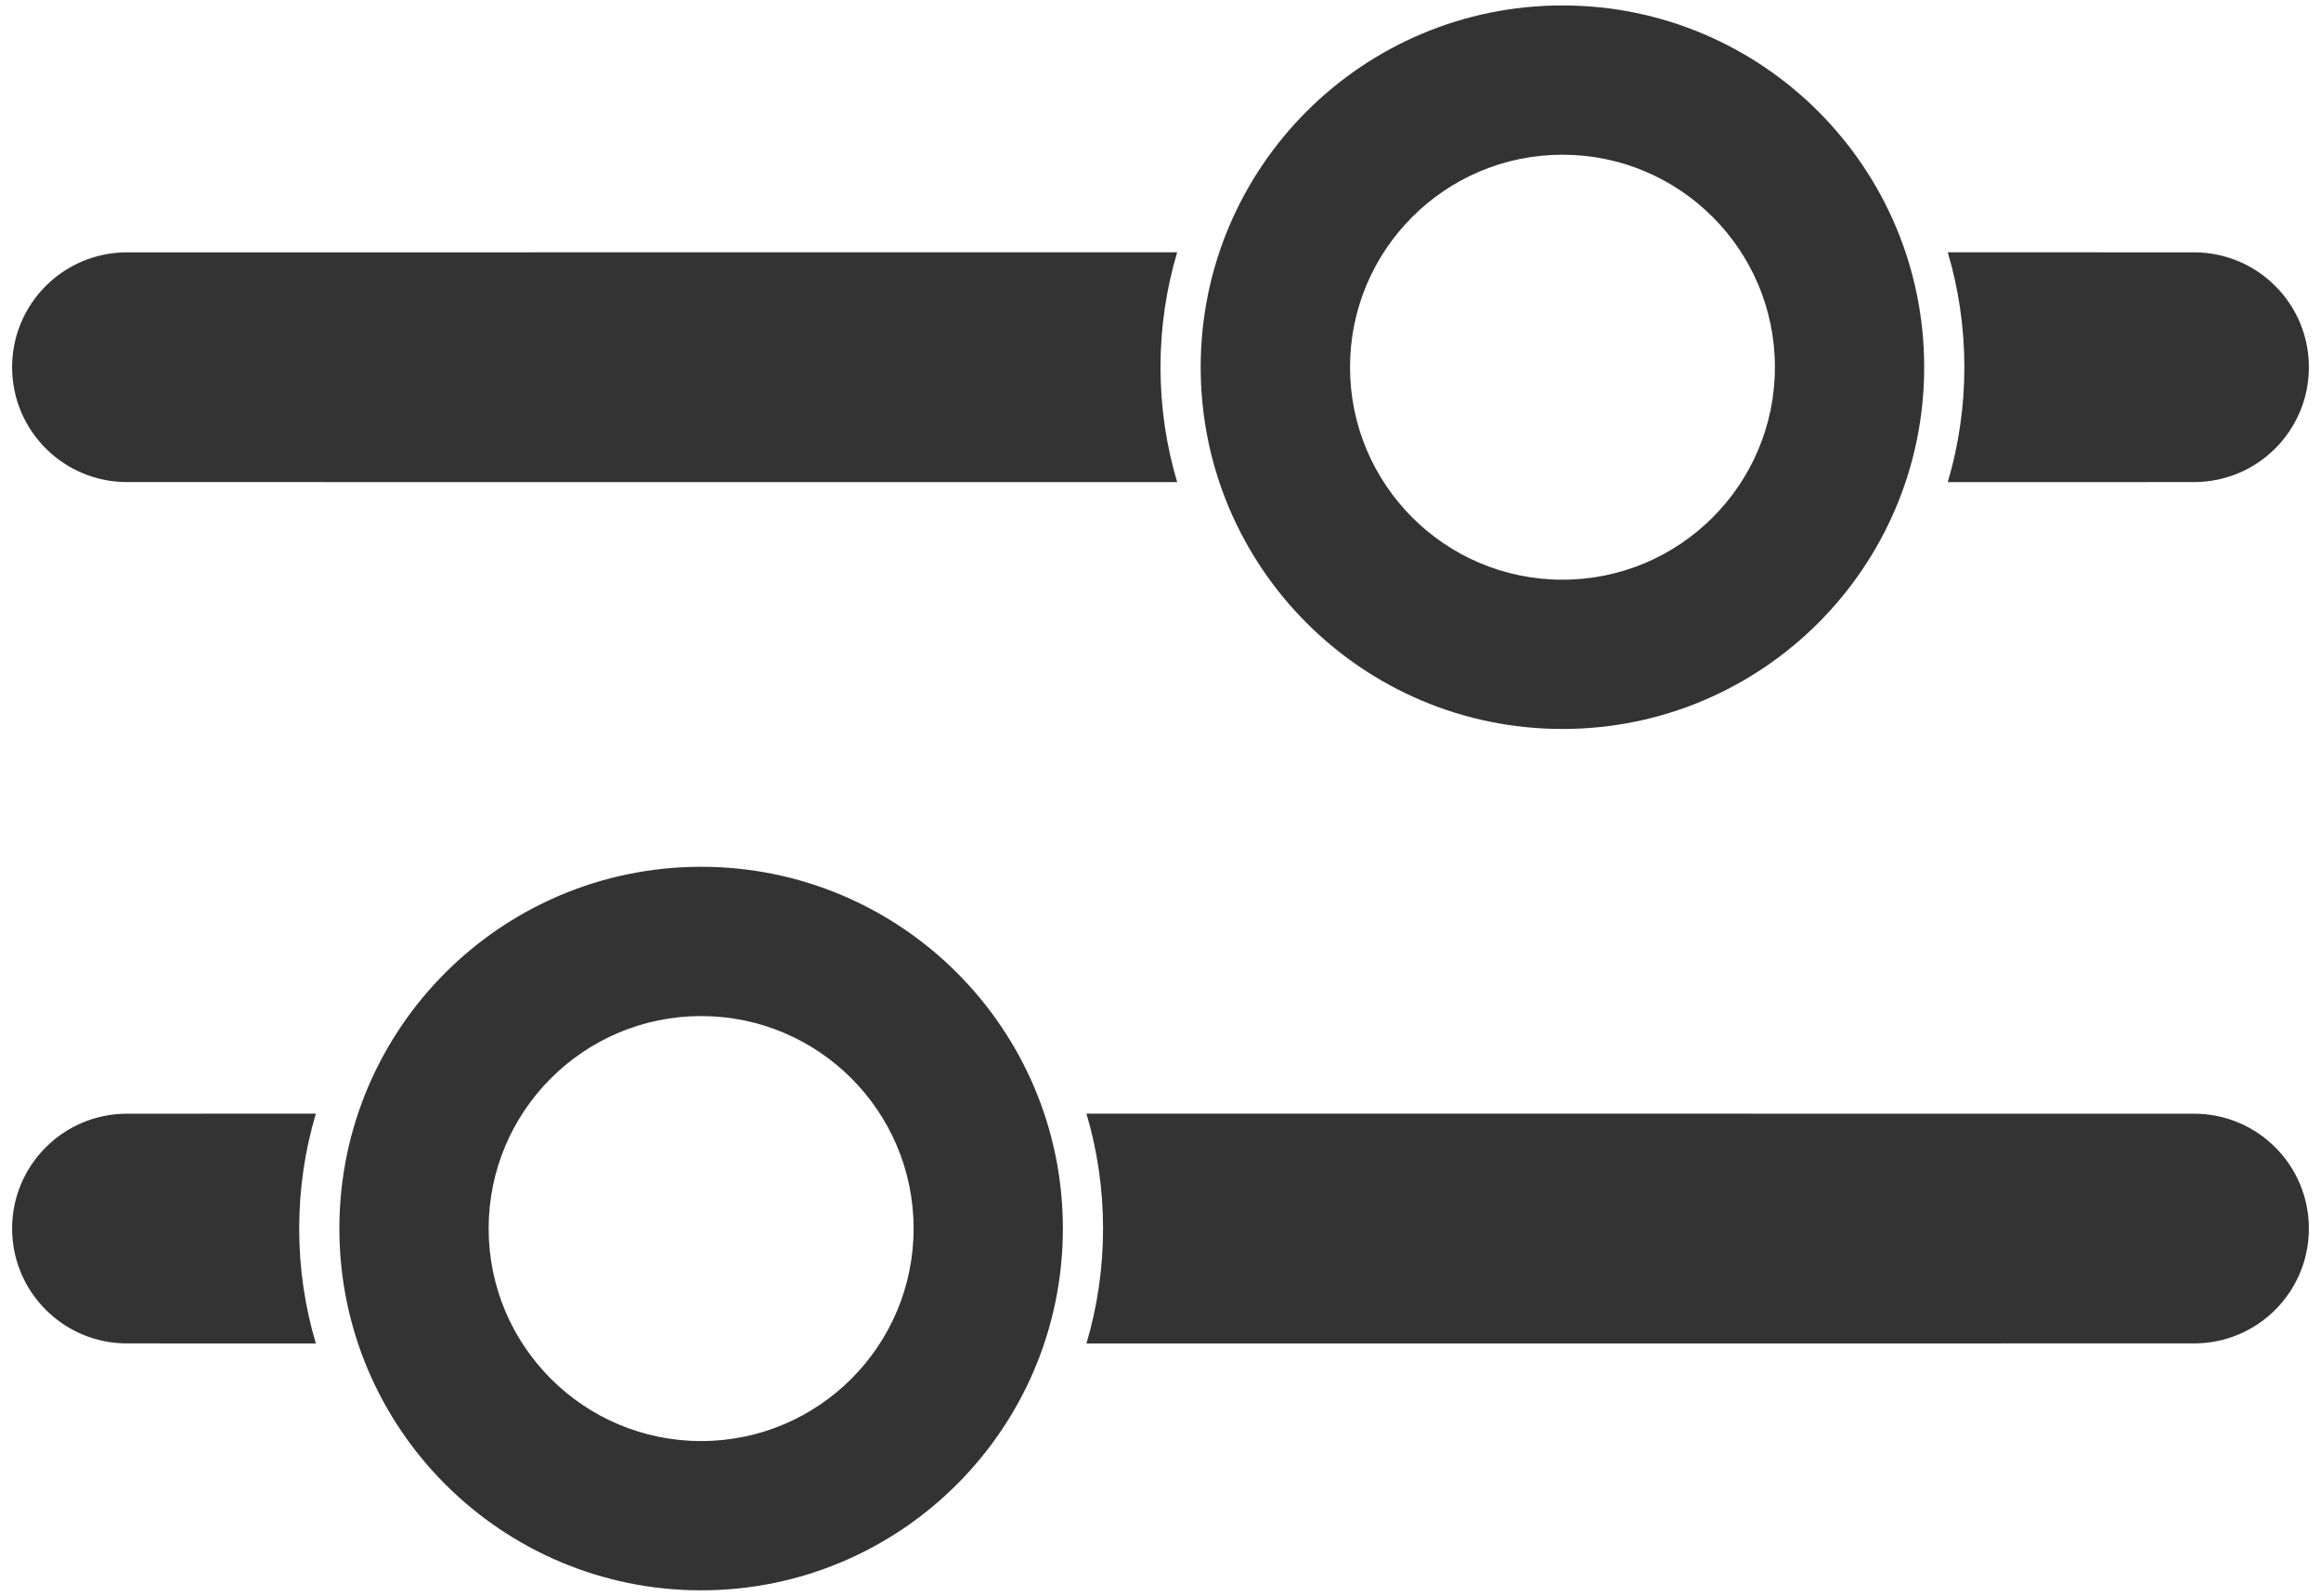 <svg width="32" height="22" viewBox="0 0 32 22" fill="none" xmlns="http://www.w3.org/2000/svg">
<path fill-rule="evenodd" clip-rule="evenodd" d="M21.542 0.075C24.296 0.075 26.529 2.308 26.529 5.062C26.529 7.817 24.296 10.05 21.542 10.05C18.787 10.05 16.554 7.817 16.554 5.062C16.554 2.308 18.787 0.075 21.542 0.075ZM21.542 2.133C19.924 2.133 18.613 3.445 18.613 5.062C18.613 6.68 19.924 7.992 21.542 7.992C23.159 7.992 24.471 6.68 24.471 5.062C24.471 3.445 23.159 2.133 21.542 2.133ZM16.23 3.478C16.08 3.98 16 4.512 16 5.062C16 5.613 16.08 6.145 16.23 6.647L1.75 6.646C0.876 6.646 0.167 5.937 0.167 5.062C0.167 4.188 0.876 3.479 1.75 3.479L16.23 3.478ZM26.854 3.478L30.25 3.479C31.125 3.479 31.833 4.188 31.833 5.062C31.833 5.937 31.125 6.646 30.25 6.646L26.854 6.647C27.003 6.145 27.083 5.613 27.083 5.062C27.083 4.512 27.003 3.98 26.854 3.478ZM9.667 11.95C12.421 11.95 14.654 14.183 14.654 16.937C14.654 19.692 12.421 21.925 9.667 21.925C6.912 21.925 4.679 19.692 4.679 16.937C4.679 14.183 6.912 11.95 9.667 11.95ZM9.667 14.008C8.049 14.008 6.737 15.32 6.737 16.937C6.737 18.555 8.049 19.867 9.667 19.867C11.284 19.867 12.596 18.555 12.596 16.937C12.596 15.32 11.284 14.008 9.667 14.008ZM4.355 15.353C4.205 15.855 4.125 16.387 4.125 16.937C4.125 17.488 4.205 18.02 4.355 18.522L1.75 18.521C0.876 18.521 0.167 17.812 0.167 16.937C0.167 16.063 0.876 15.354 1.75 15.354L4.355 15.353ZM14.979 15.353L30.25 15.354C31.125 15.354 31.833 16.063 31.833 16.937C31.833 17.812 31.125 18.521 30.25 18.521L14.979 18.522C15.128 18.02 15.208 17.488 15.208 16.937C15.208 16.387 15.128 15.855 14.979 15.353Z" fill="#333333"/>
</svg>
